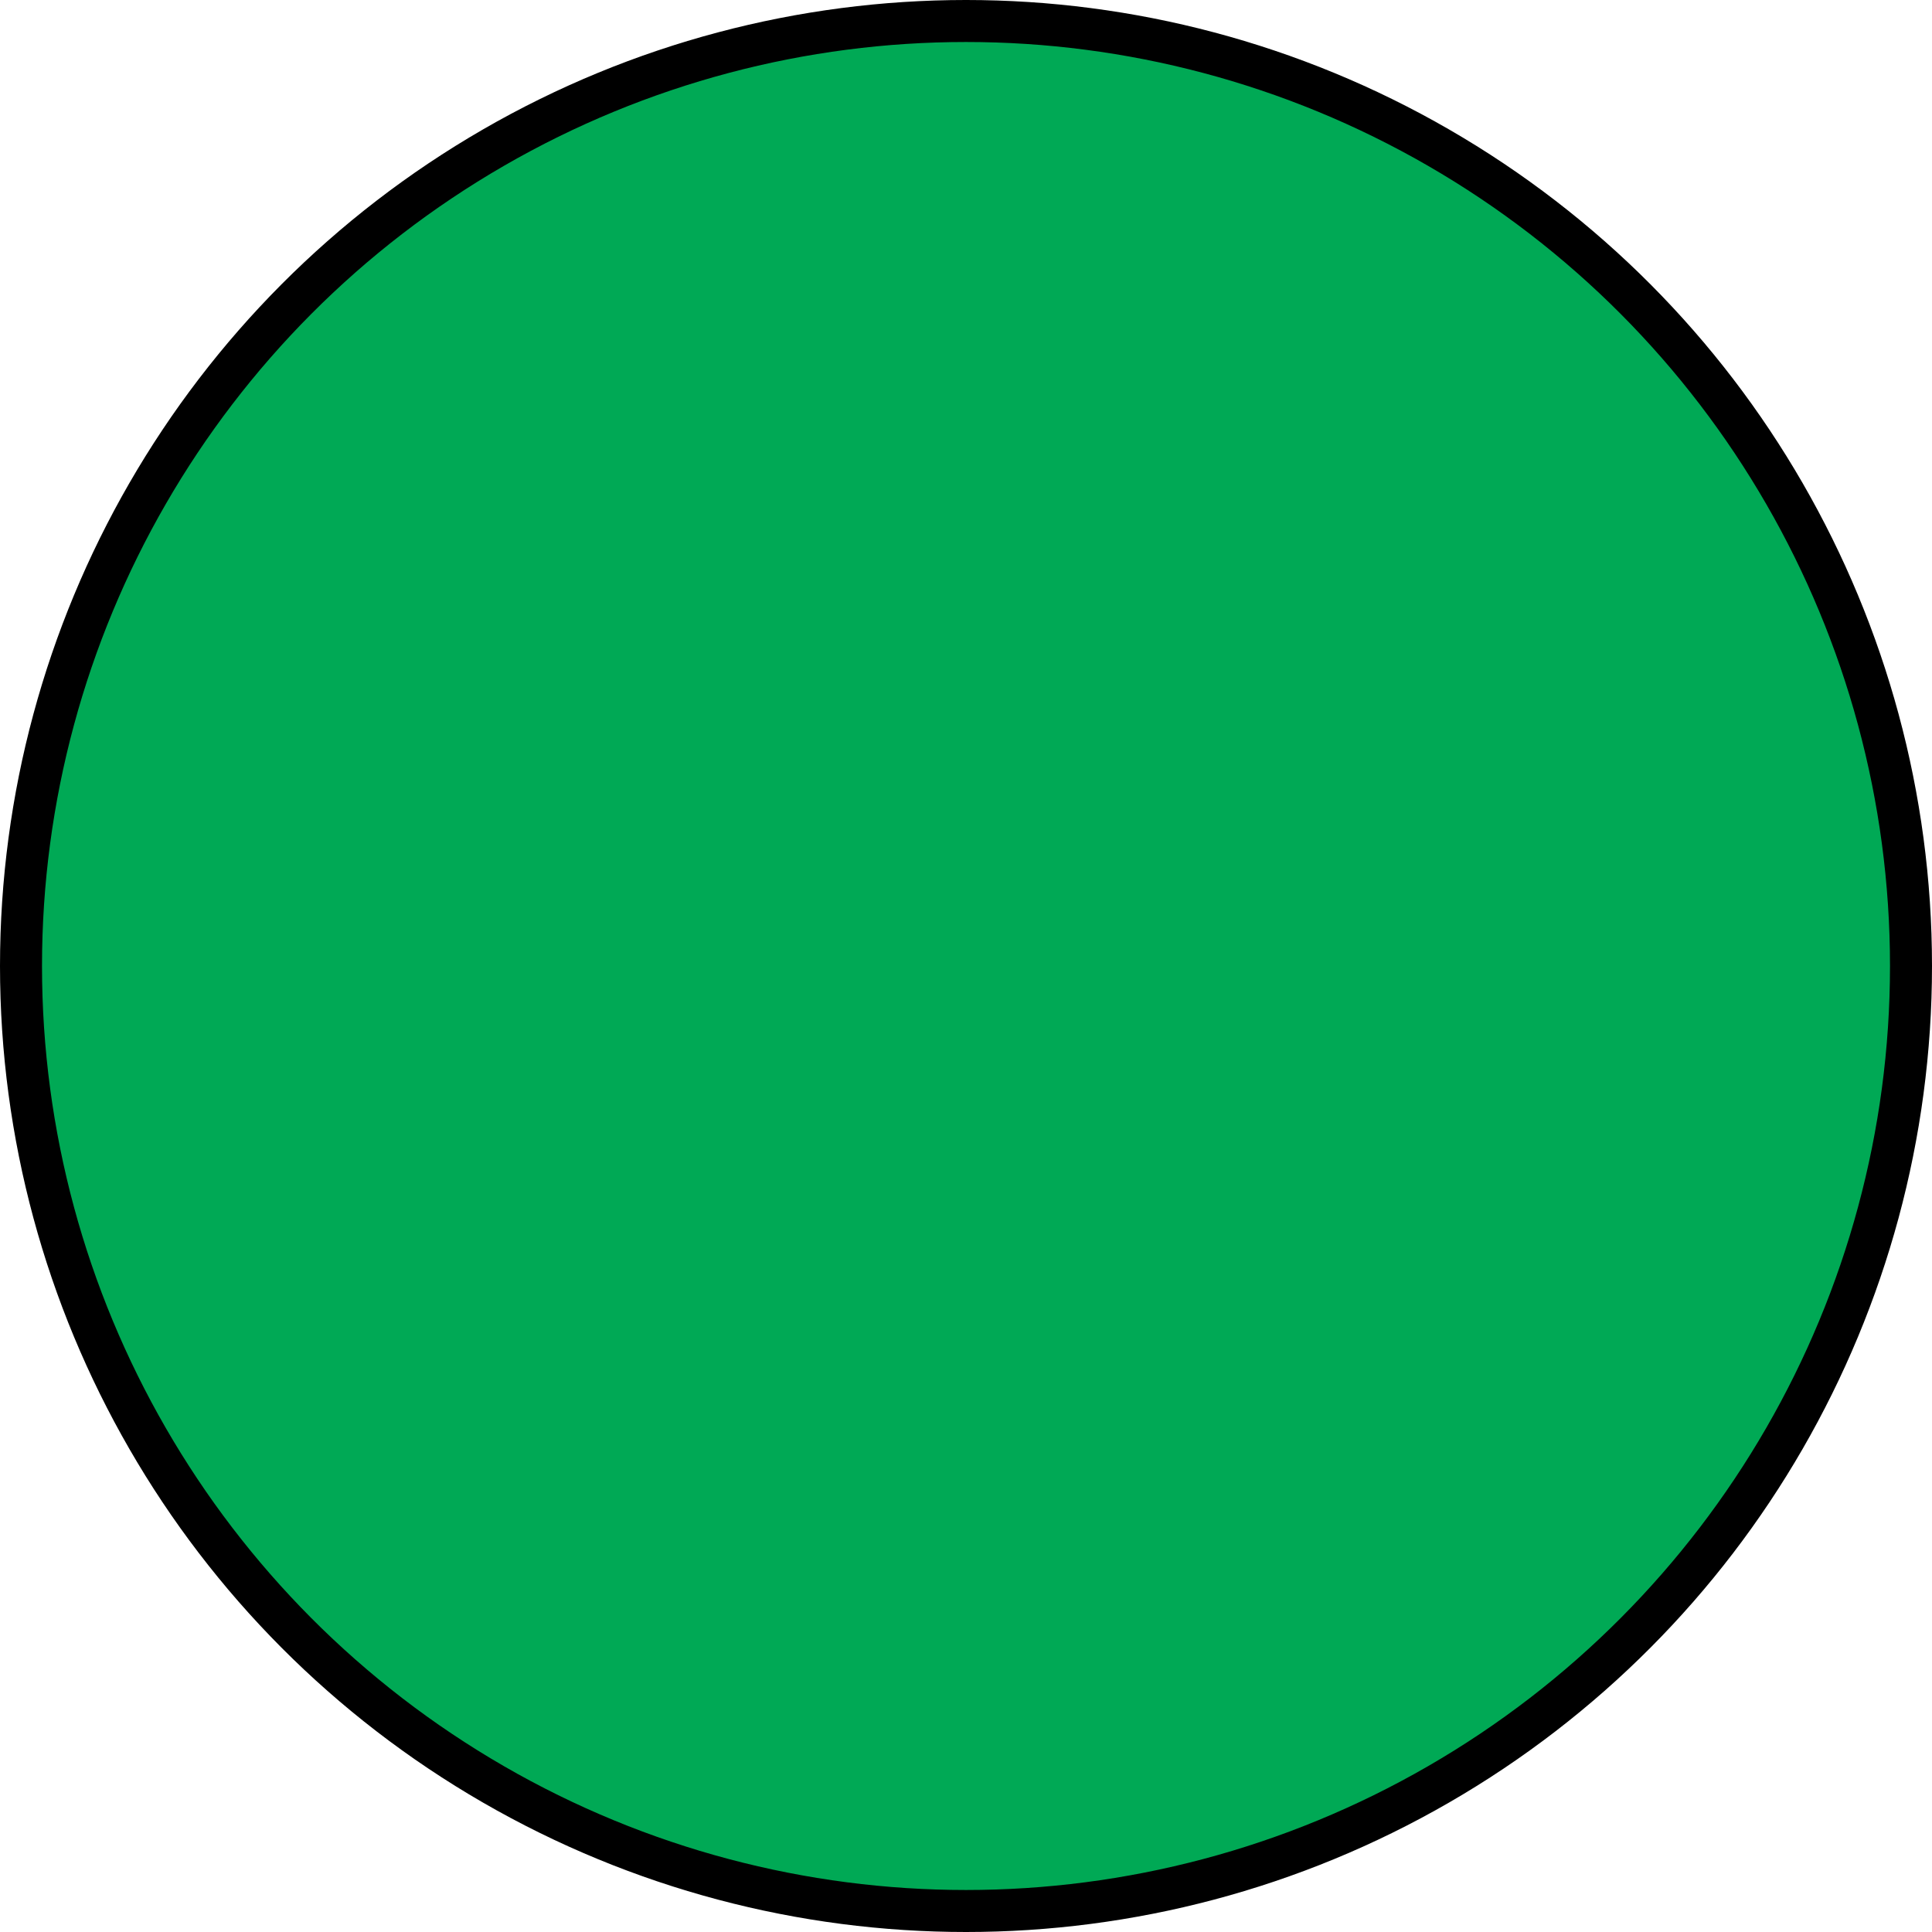 <?xml version="1.0" encoding="utf-8"?>
<!-- Generator: Adobe Illustrator 15.1.0, SVG Export Plug-In . SVG Version: 6.00 Build 0)  -->
<!DOCTYPE svg PUBLIC "-//W3C//DTD SVG 1.1//EN" "http://www.w3.org/Graphics/SVG/1.1/DTD/svg11.dtd">
<svg version="1.1" xmlns="http://www.w3.org/2000/svg" xmlns:xlink="http://www.w3.org/1999/xlink" x="0px" y="0px" width="46px"
	 height="46px" viewBox="0 0 46 46" enable-background="new 0 0 46 46" xml:space="preserve">
<g id="object">
	<circle fill="#00A955" stroke="#000000" stroke-miterlimit="10" cx="23" cy="23" r="22.5"/>
</g>
<g id="outline">
	<circle id="Lead" fill="none" cx="23" cy="23" r="22.5"/>
</g>
</svg>
